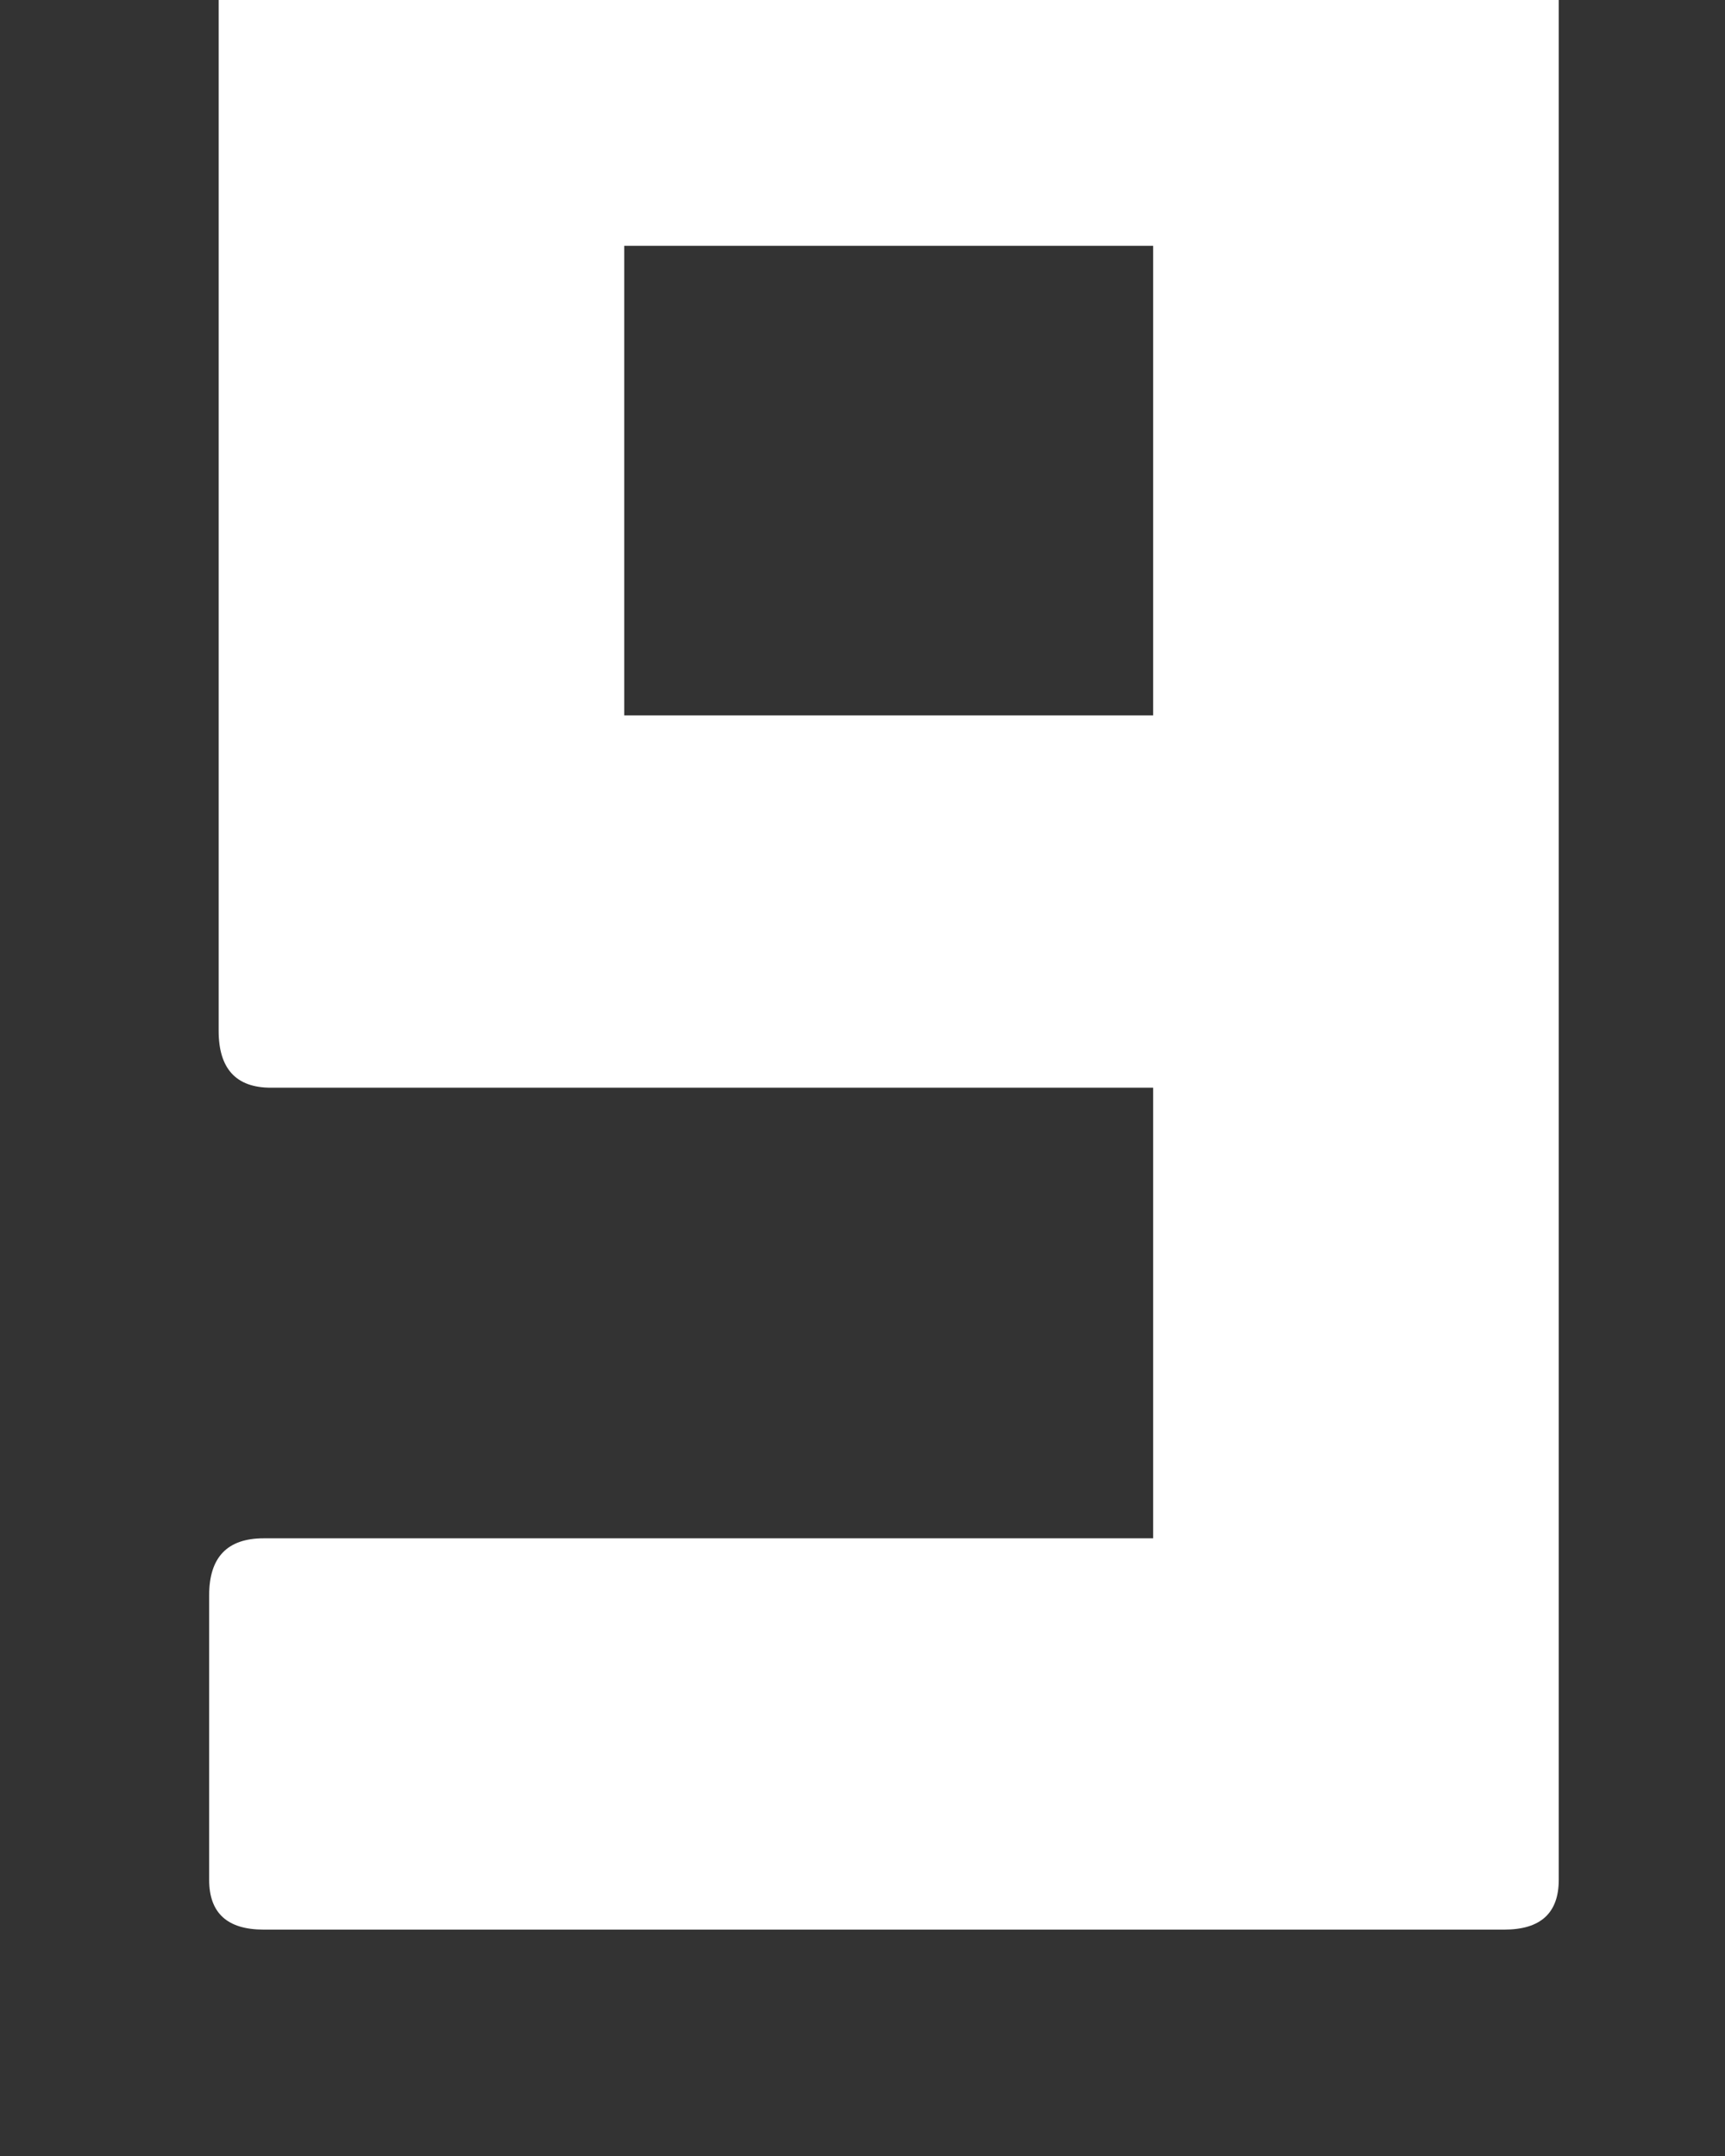 <svg height="10" viewBox="0 0 8 10" width="8" xmlns="http://www.w3.org/2000/svg"><rect x="0" y="0" width="8" height="10" fill="#333333" stroke="none"/><path d="m13.976 15.95c.169 0 .253-.077.253-.231v-9.163c0-.154-.084-.231-.253-.231h-5.72c-.161 0-.242.077-.242.231v5.225c0 .176.081.264.242.264h4.092v2.09h-4.125c-.169 0-.253.088-.253.264v1.32c0 .154.084.231.253.231zm-1.628-5.632h-2.453v-2.178h2.453z" fill="#fff" transform="translate(-7 -7)"/></svg>
